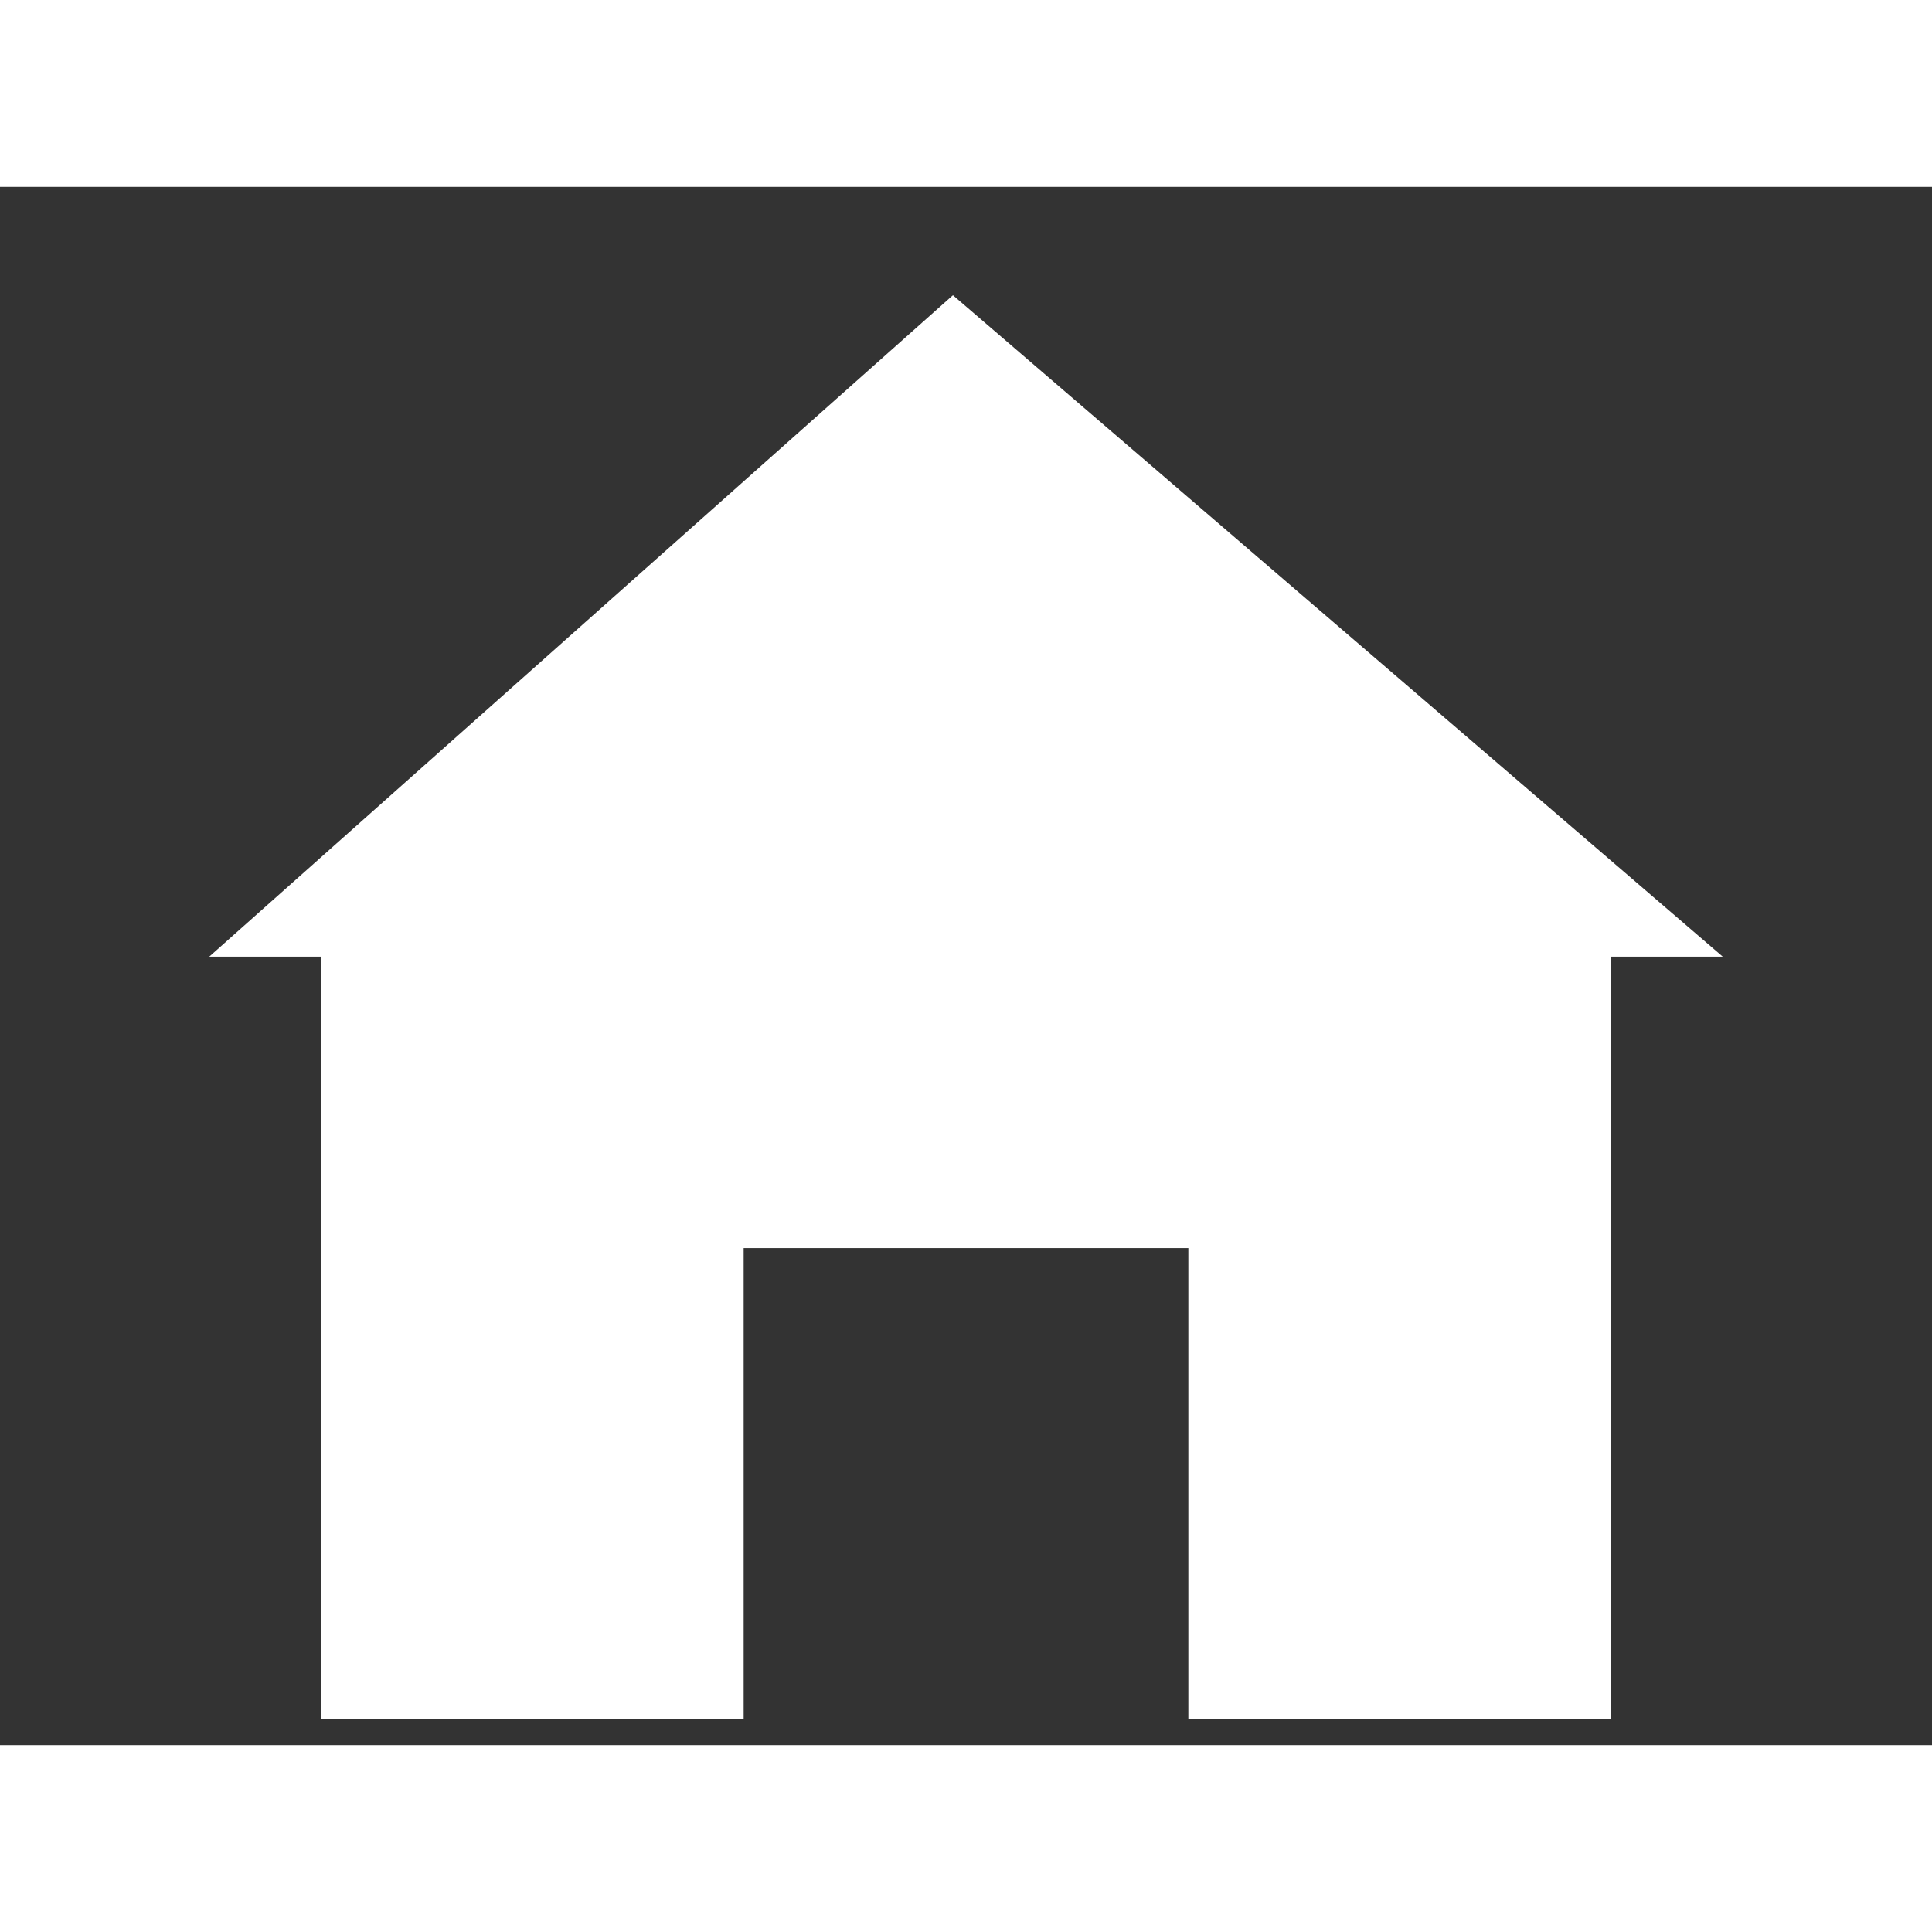 <?xml version="1.0" encoding="utf-8"?>
<!-- Generator: Adobe Illustrator 19.1.0, SVG Export Plug-In . SVG Version: 6.00 Build 0)  -->
<svg version="1.1" id="Layer_1" xmlns="http://www.w3.org/2000/svg" xmlns:xlink="http://www.w3.org/1999/xlink" x="0px" y="0px"
	 viewBox="0 0 51.7 41.7" width="30px" height="30px" xml:space="preserve">
<rect x="0" y="0" width="51.7" height="41.7" fill="#333333" stroke="none"/>
<style type="text/css">
	.house{fill:#FFF;stroke:none;stroke-linecap:round;stroke-linejoin:round;stroke-miterlimit:10;}
	.roof{fill:none;stroke:#72D54A;stroke-linecap:round;stroke-linejoin:round;stroke-miterlimit:10;}
</style>
<g>
	<polygon class="house" points="25.5,2.9  5.6,20.6  8.6, 20.6  8.6,41 19.9,41 19.9,28.4 31.8,28.4 31.8,41 43.1,41 43.1,20.6 46.1,20.6 	"/>
</g>
</svg>
